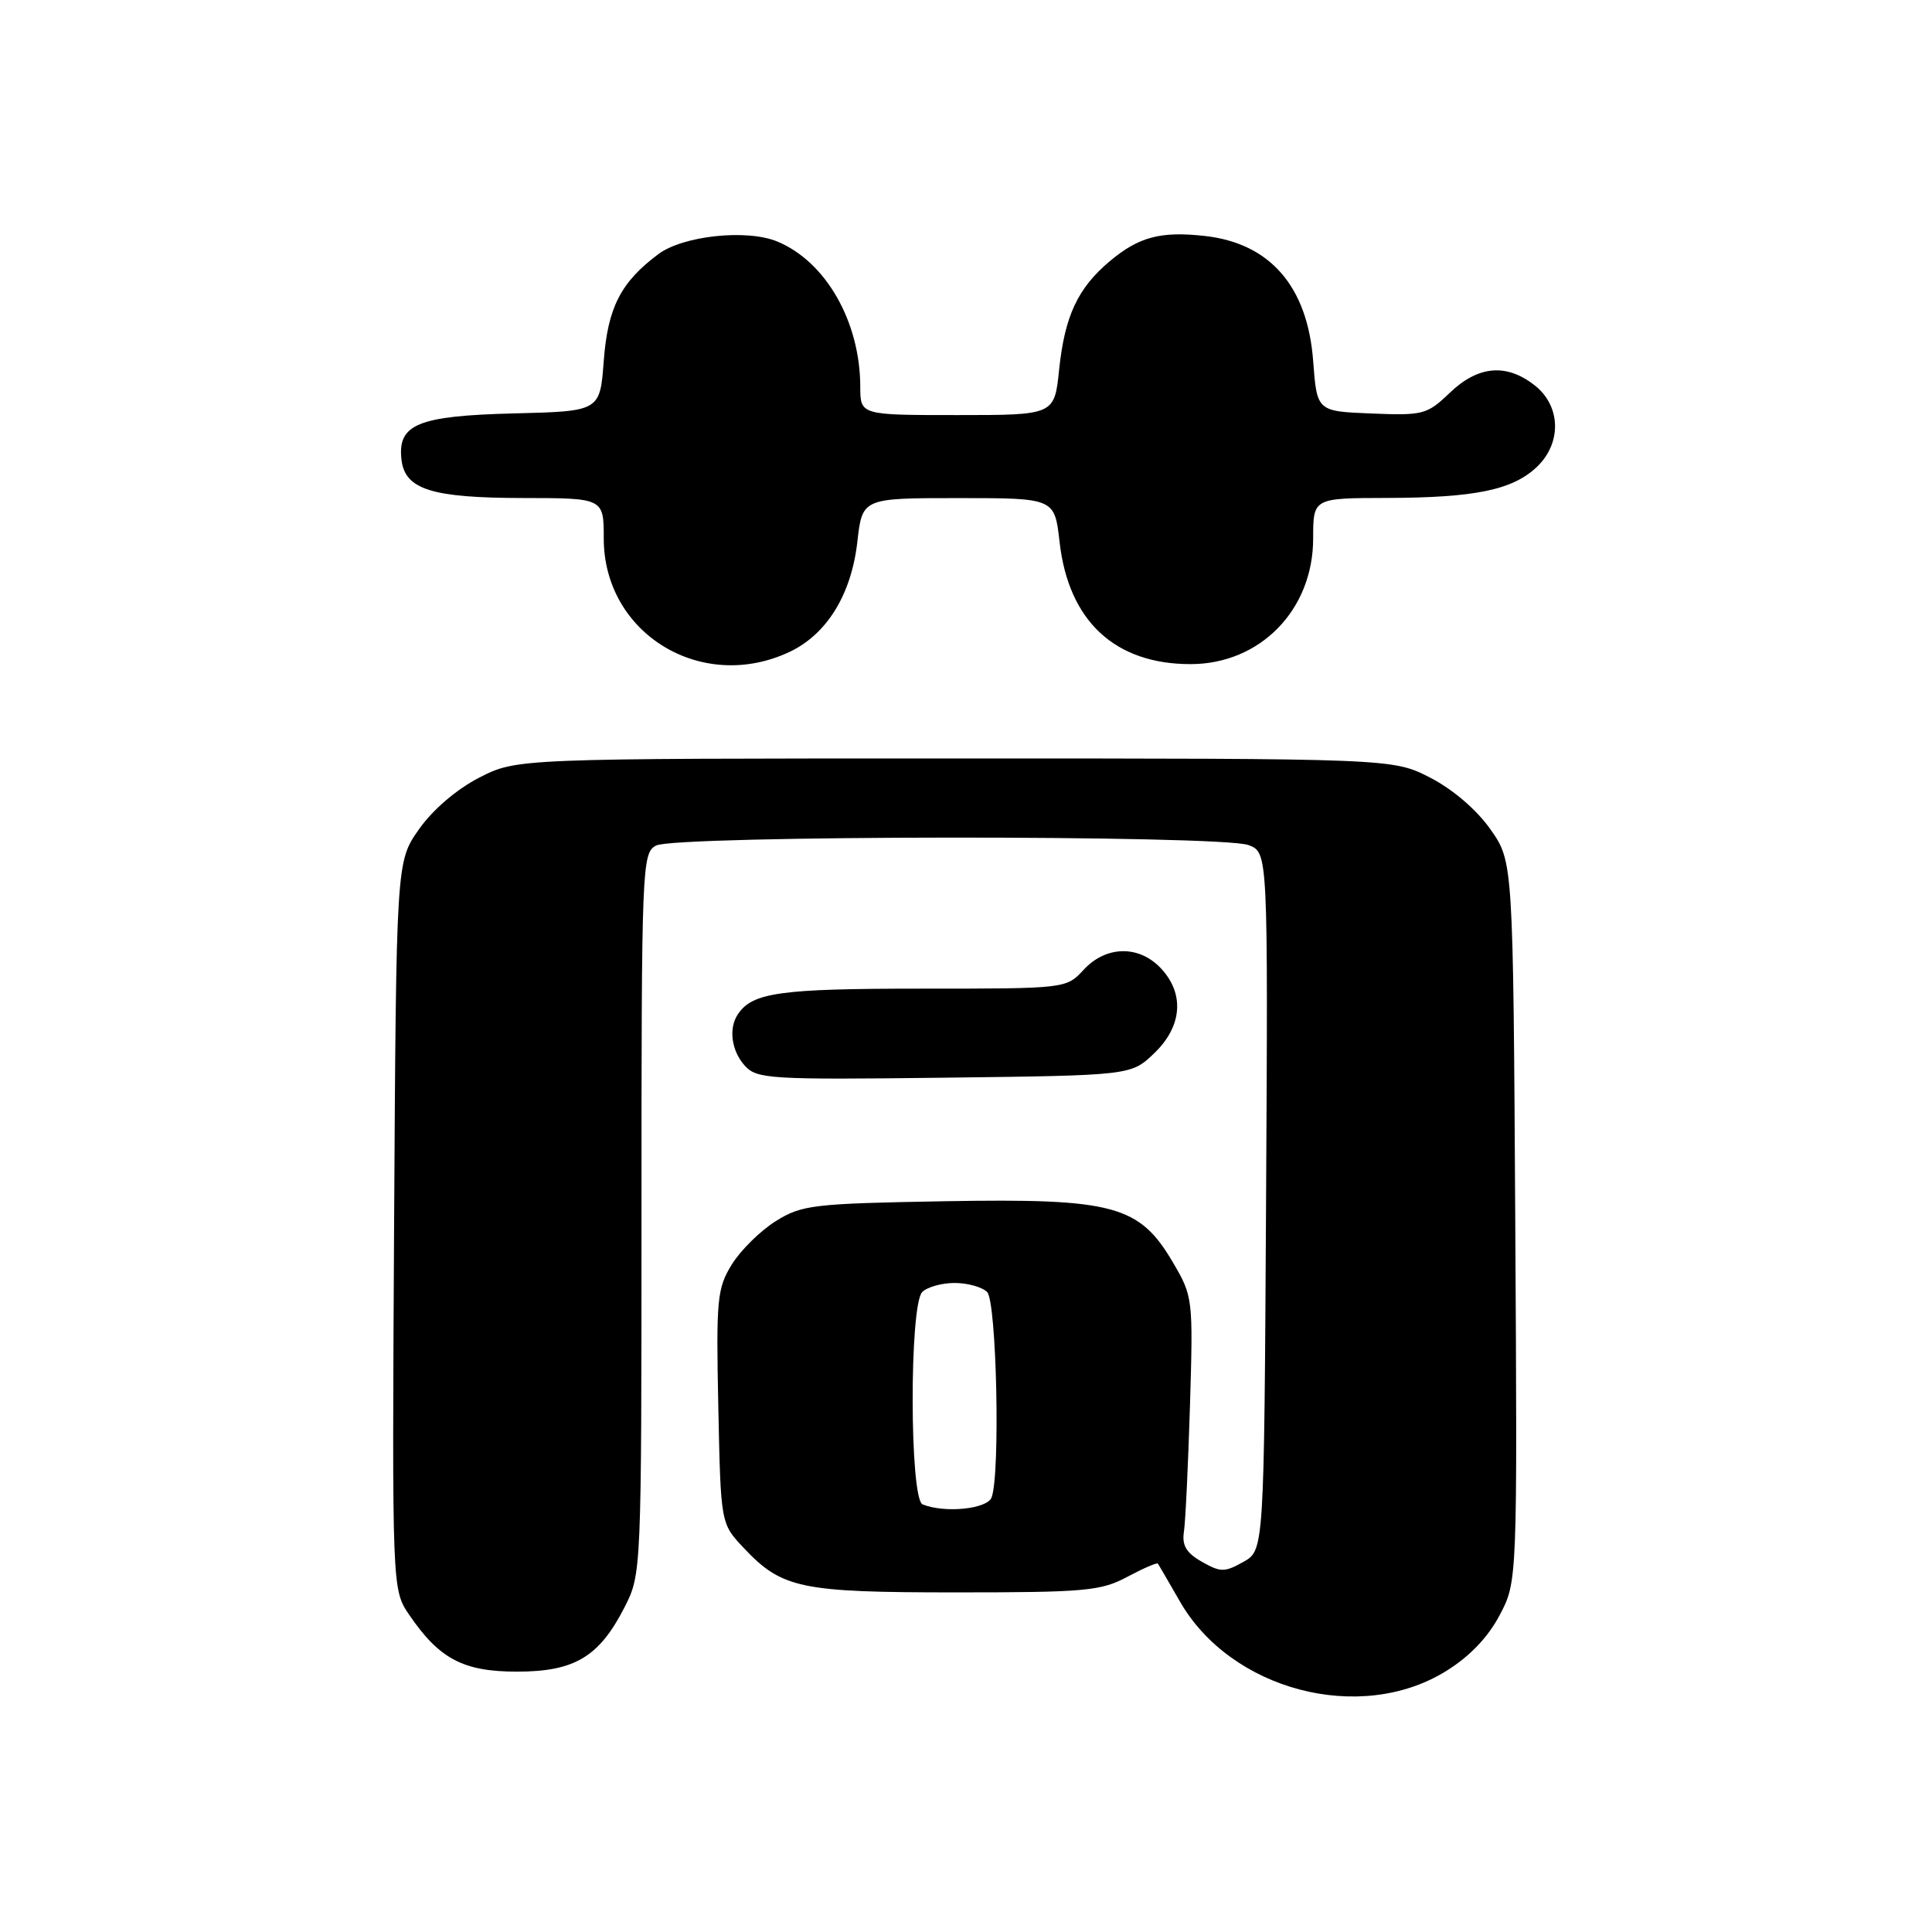 <?xml version="1.0" encoding="UTF-8" standalone="no"?>
<!DOCTYPE svg PUBLIC "-//W3C//DTD SVG 1.1//EN" "http://www.w3.org/Graphics/SVG/1.1/DTD/svg11.dtd" >
<svg xmlns="http://www.w3.org/2000/svg" xmlns:xlink="http://www.w3.org/1999/xlink" version="1.1" viewBox="0 0 256 256">
 <g >
 <path fill="currentColor"
d=" M 191.59 221.44 C 194.71 219.52 197.16 216.96 198.70 214.04 C 201.06 209.58 201.06 209.58 200.78 161.88 C 200.50 114.17 200.50 114.17 197.49 109.89 C 195.67 107.30 192.52 104.60 189.52 103.05 C 184.55 100.50 184.55 100.50 126.50 100.50 C 68.45 100.50 68.45 100.50 63.48 103.05 C 60.48 104.60 57.33 107.30 55.51 109.89 C 52.50 114.17 52.50 114.17 52.22 162.40 C 51.95 210.62 51.95 210.62 54.22 213.97 C 58.21 219.82 61.38 221.50 68.50 221.50 C 76.13 221.50 79.39 219.55 82.75 212.98 C 84.99 208.59 85.00 208.37 85.00 160.82 C 85.00 114.63 85.06 113.04 86.93 112.04 C 89.48 110.67 161.88 110.62 165.44 111.98 C 168.02 112.96 168.02 112.96 167.76 159.19 C 167.50 205.42 167.50 205.42 164.75 206.96 C 162.27 208.35 161.73 208.35 159.25 206.94 C 157.19 205.77 156.59 204.77 156.88 202.94 C 157.08 201.60 157.44 194.05 157.68 186.18 C 158.10 172.12 158.06 171.77 155.45 167.33 C 150.98 159.69 147.60 158.78 125.18 159.17 C 107.73 159.48 106.26 159.65 102.80 161.80 C 100.77 163.07 98.15 165.65 96.98 167.53 C 95.02 170.71 94.88 172.10 95.18 186.42 C 95.50 201.87 95.50 201.87 98.50 205.06 C 103.62 210.50 106.01 211.00 126.73 211.00 C 143.80 211.00 145.88 210.81 149.37 208.94 C 151.49 207.81 153.31 207.02 153.43 207.19 C 153.55 207.36 154.85 209.61 156.33 212.18 C 163.08 223.98 180.22 228.48 191.59 221.44 Z  M 152.94 139.56 C 156.65 136.00 156.99 131.69 153.83 128.31 C 150.91 125.21 146.56 125.29 143.59 128.50 C 141.27 131.00 141.27 131.00 122.07 131.00 C 103.36 131.00 99.69 131.51 97.77 134.40 C 96.51 136.27 96.92 139.26 98.70 141.22 C 100.29 142.97 102.00 143.08 125.13 142.80 C 149.87 142.50 149.87 142.50 152.94 139.56 Z  M 104.66 86.36 C 109.58 84.02 112.81 78.76 113.60 71.81 C 114.26 66.00 114.26 66.00 127.00 66.00 C 139.74 66.00 139.74 66.00 140.40 71.81 C 141.58 82.28 147.72 88.00 157.75 88.00 C 166.98 88.00 174.00 80.81 174.00 71.35 C 174.00 66.00 174.00 66.00 183.75 65.98 C 195.42 65.95 200.38 64.93 203.60 61.91 C 206.96 58.75 206.85 53.82 203.37 51.07 C 199.61 48.12 195.88 48.44 192.11 52.04 C 189.09 54.94 188.57 55.07 181.71 54.79 C 174.50 54.50 174.50 54.50 174.00 47.82 C 173.26 37.97 168.30 32.24 159.67 31.27 C 153.81 30.61 150.89 31.38 147.04 34.62 C 142.80 38.19 141.09 41.86 140.34 48.97 C 139.72 55.00 139.72 55.00 126.86 55.00 C 114.00 55.00 114.00 55.00 113.99 51.25 C 113.98 42.63 109.43 34.66 102.99 32.00 C 98.96 30.33 90.51 31.23 87.24 33.67 C 82.25 37.39 80.53 40.76 80.00 47.82 C 79.50 54.50 79.50 54.50 68.04 54.78 C 55.36 55.10 52.65 56.22 53.20 60.92 C 53.66 64.86 57.20 65.97 69.25 65.99 C 80.00 66.00 80.00 66.00 80.00 71.35 C 80.00 83.98 93.00 91.89 104.66 86.36 Z  M 122.25 199.34 C 120.52 198.64 120.48 172.92 122.20 171.20 C 122.86 170.54 124.79 170.00 126.50 170.00 C 128.21 170.00 130.14 170.54 130.80 171.20 C 132.06 172.46 132.56 195.37 131.39 198.42 C 130.80 199.96 125.20 200.53 122.25 199.34 Z "/>
</g>
</svg>